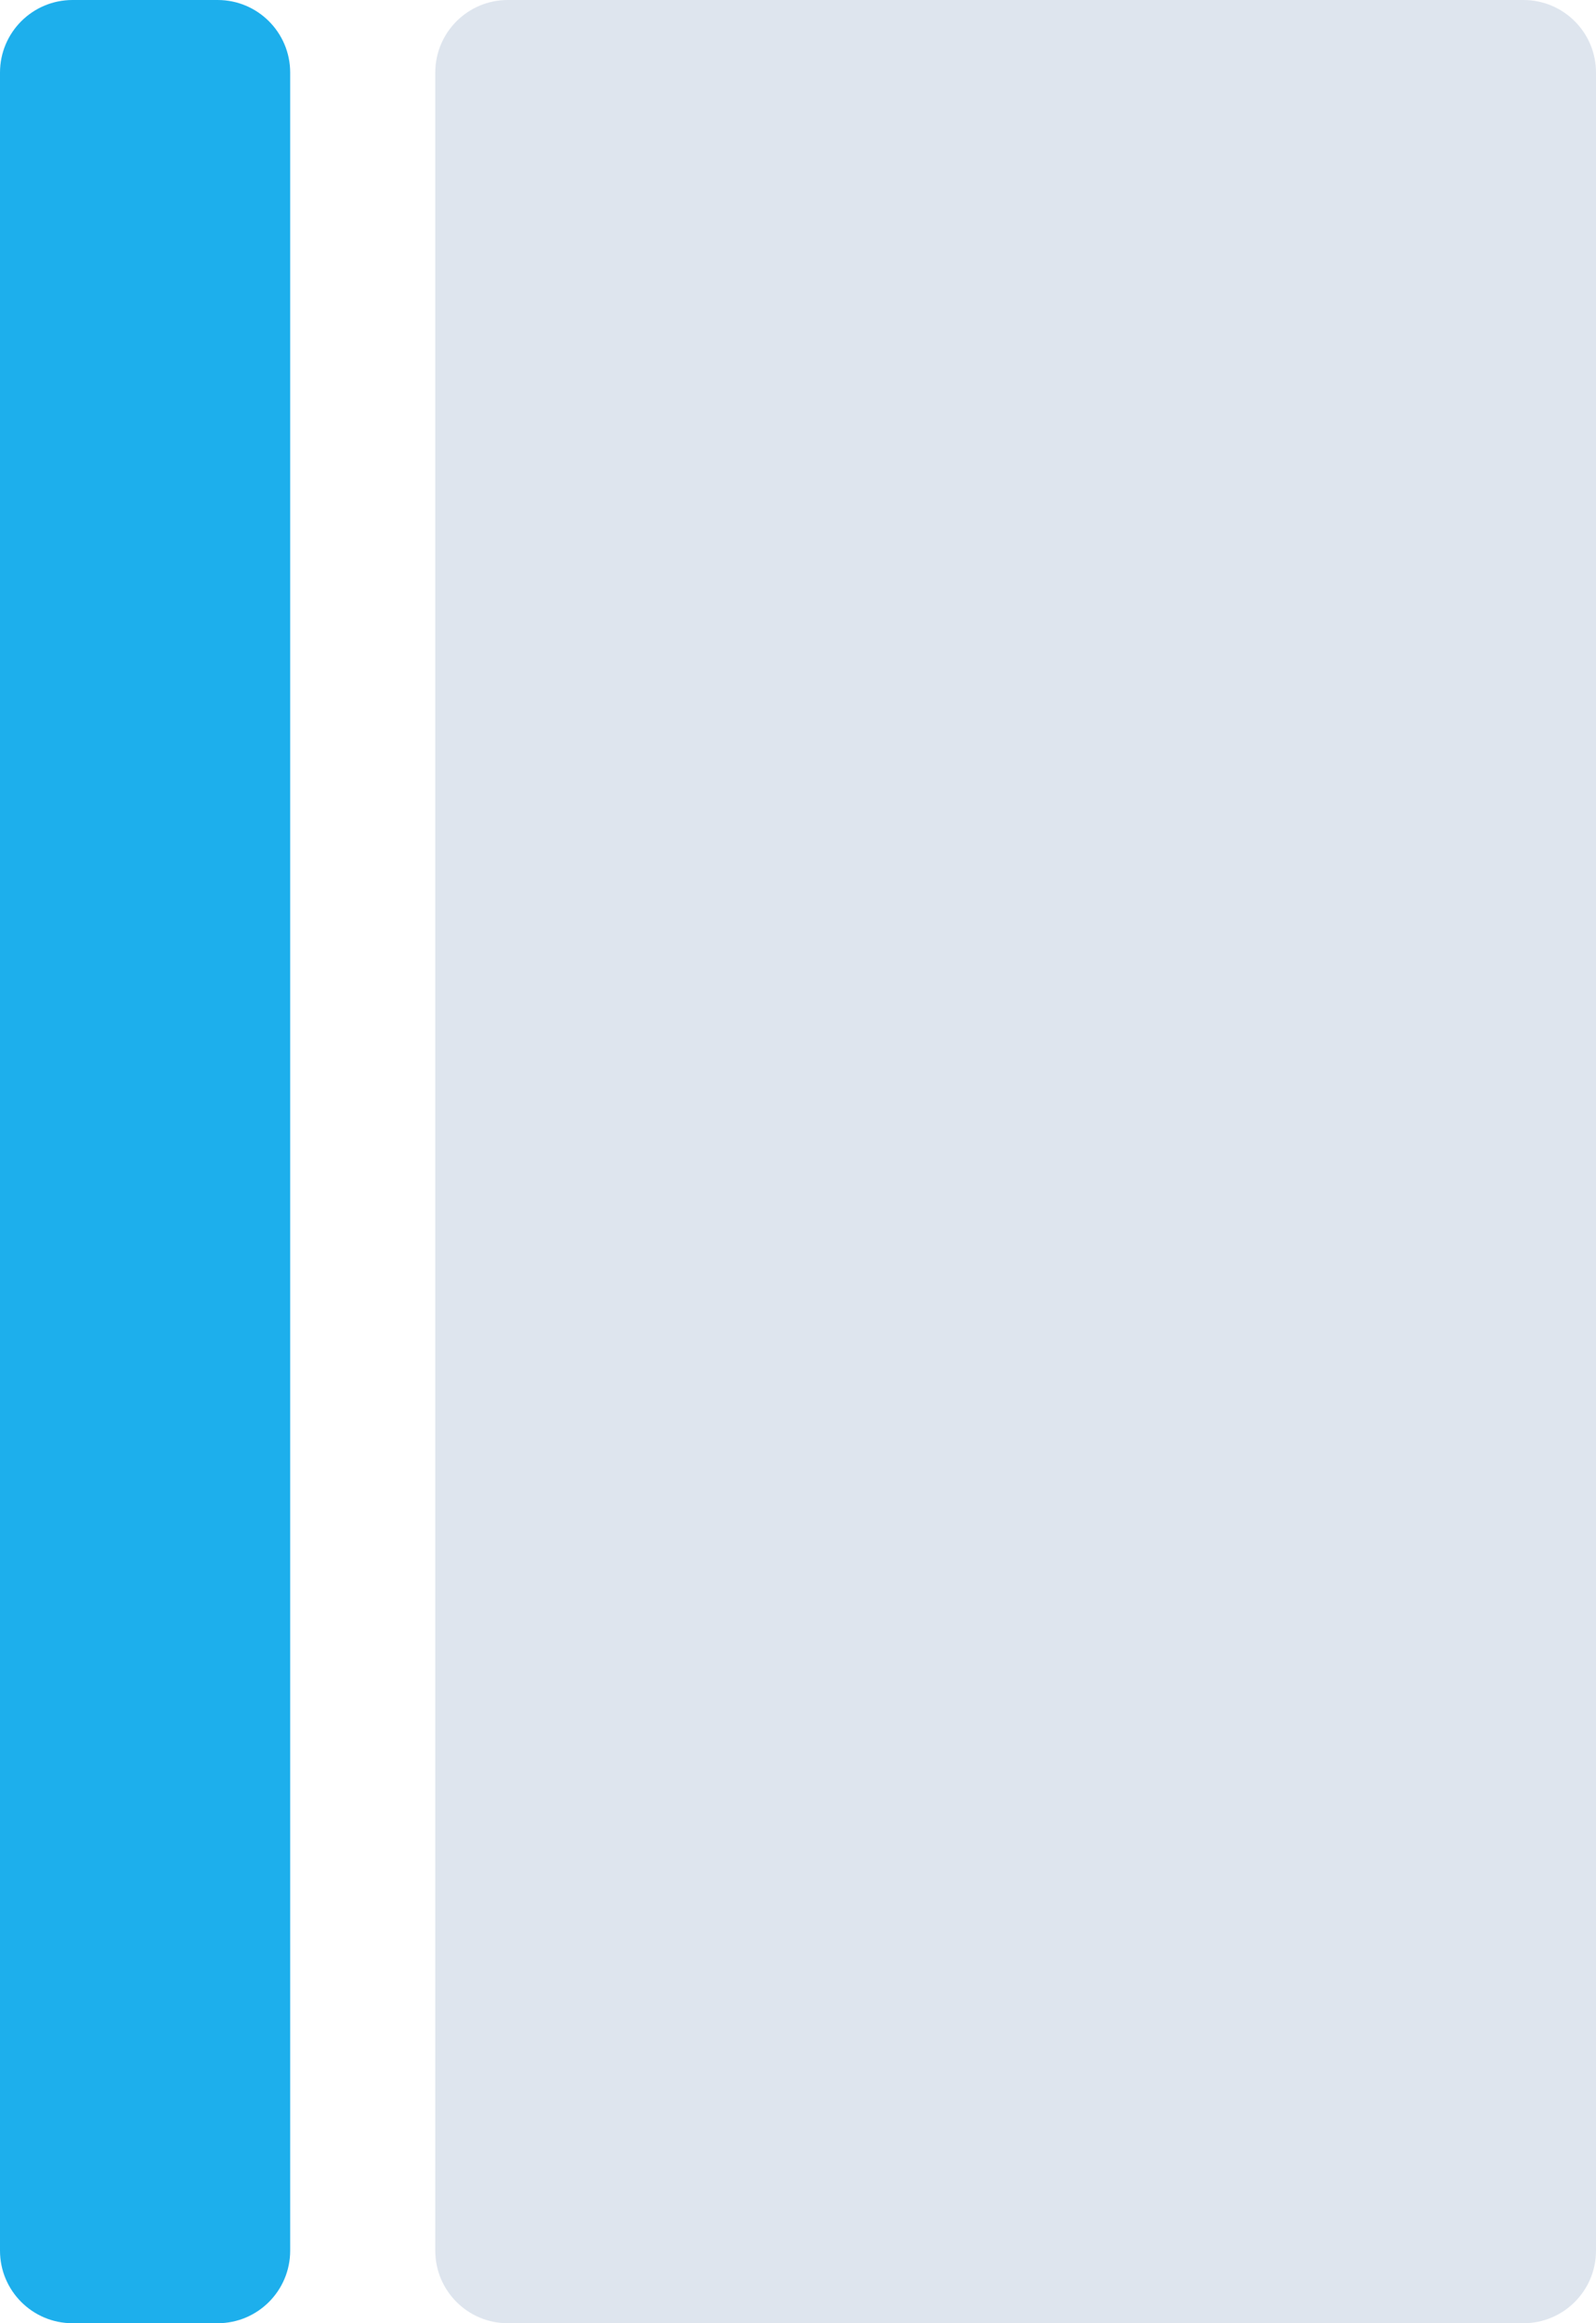 <svg width="44" height="64" viewBox="0 0 44 64" fill="none" xmlns="http://www.w3.org/2000/svg">
<path d="M12 2C12 0.895 12.895 0 14 0H42C43.105 0 44 0.895 44 2V62C44 63.105 43.105 64 42 64H14C12.895 64 12 63.105 12 62V2Z" fill="#DEE5EE"/>
<path d="M0 2C0 0.895 0.895 0 2 0H6C7.105 0 8 0.895 8 2V62C8 63.105 7.105 64 6 64H2C0.895 64 0 63.105 0 62V2Z" fill="#1DAFEC"/>
</svg>
